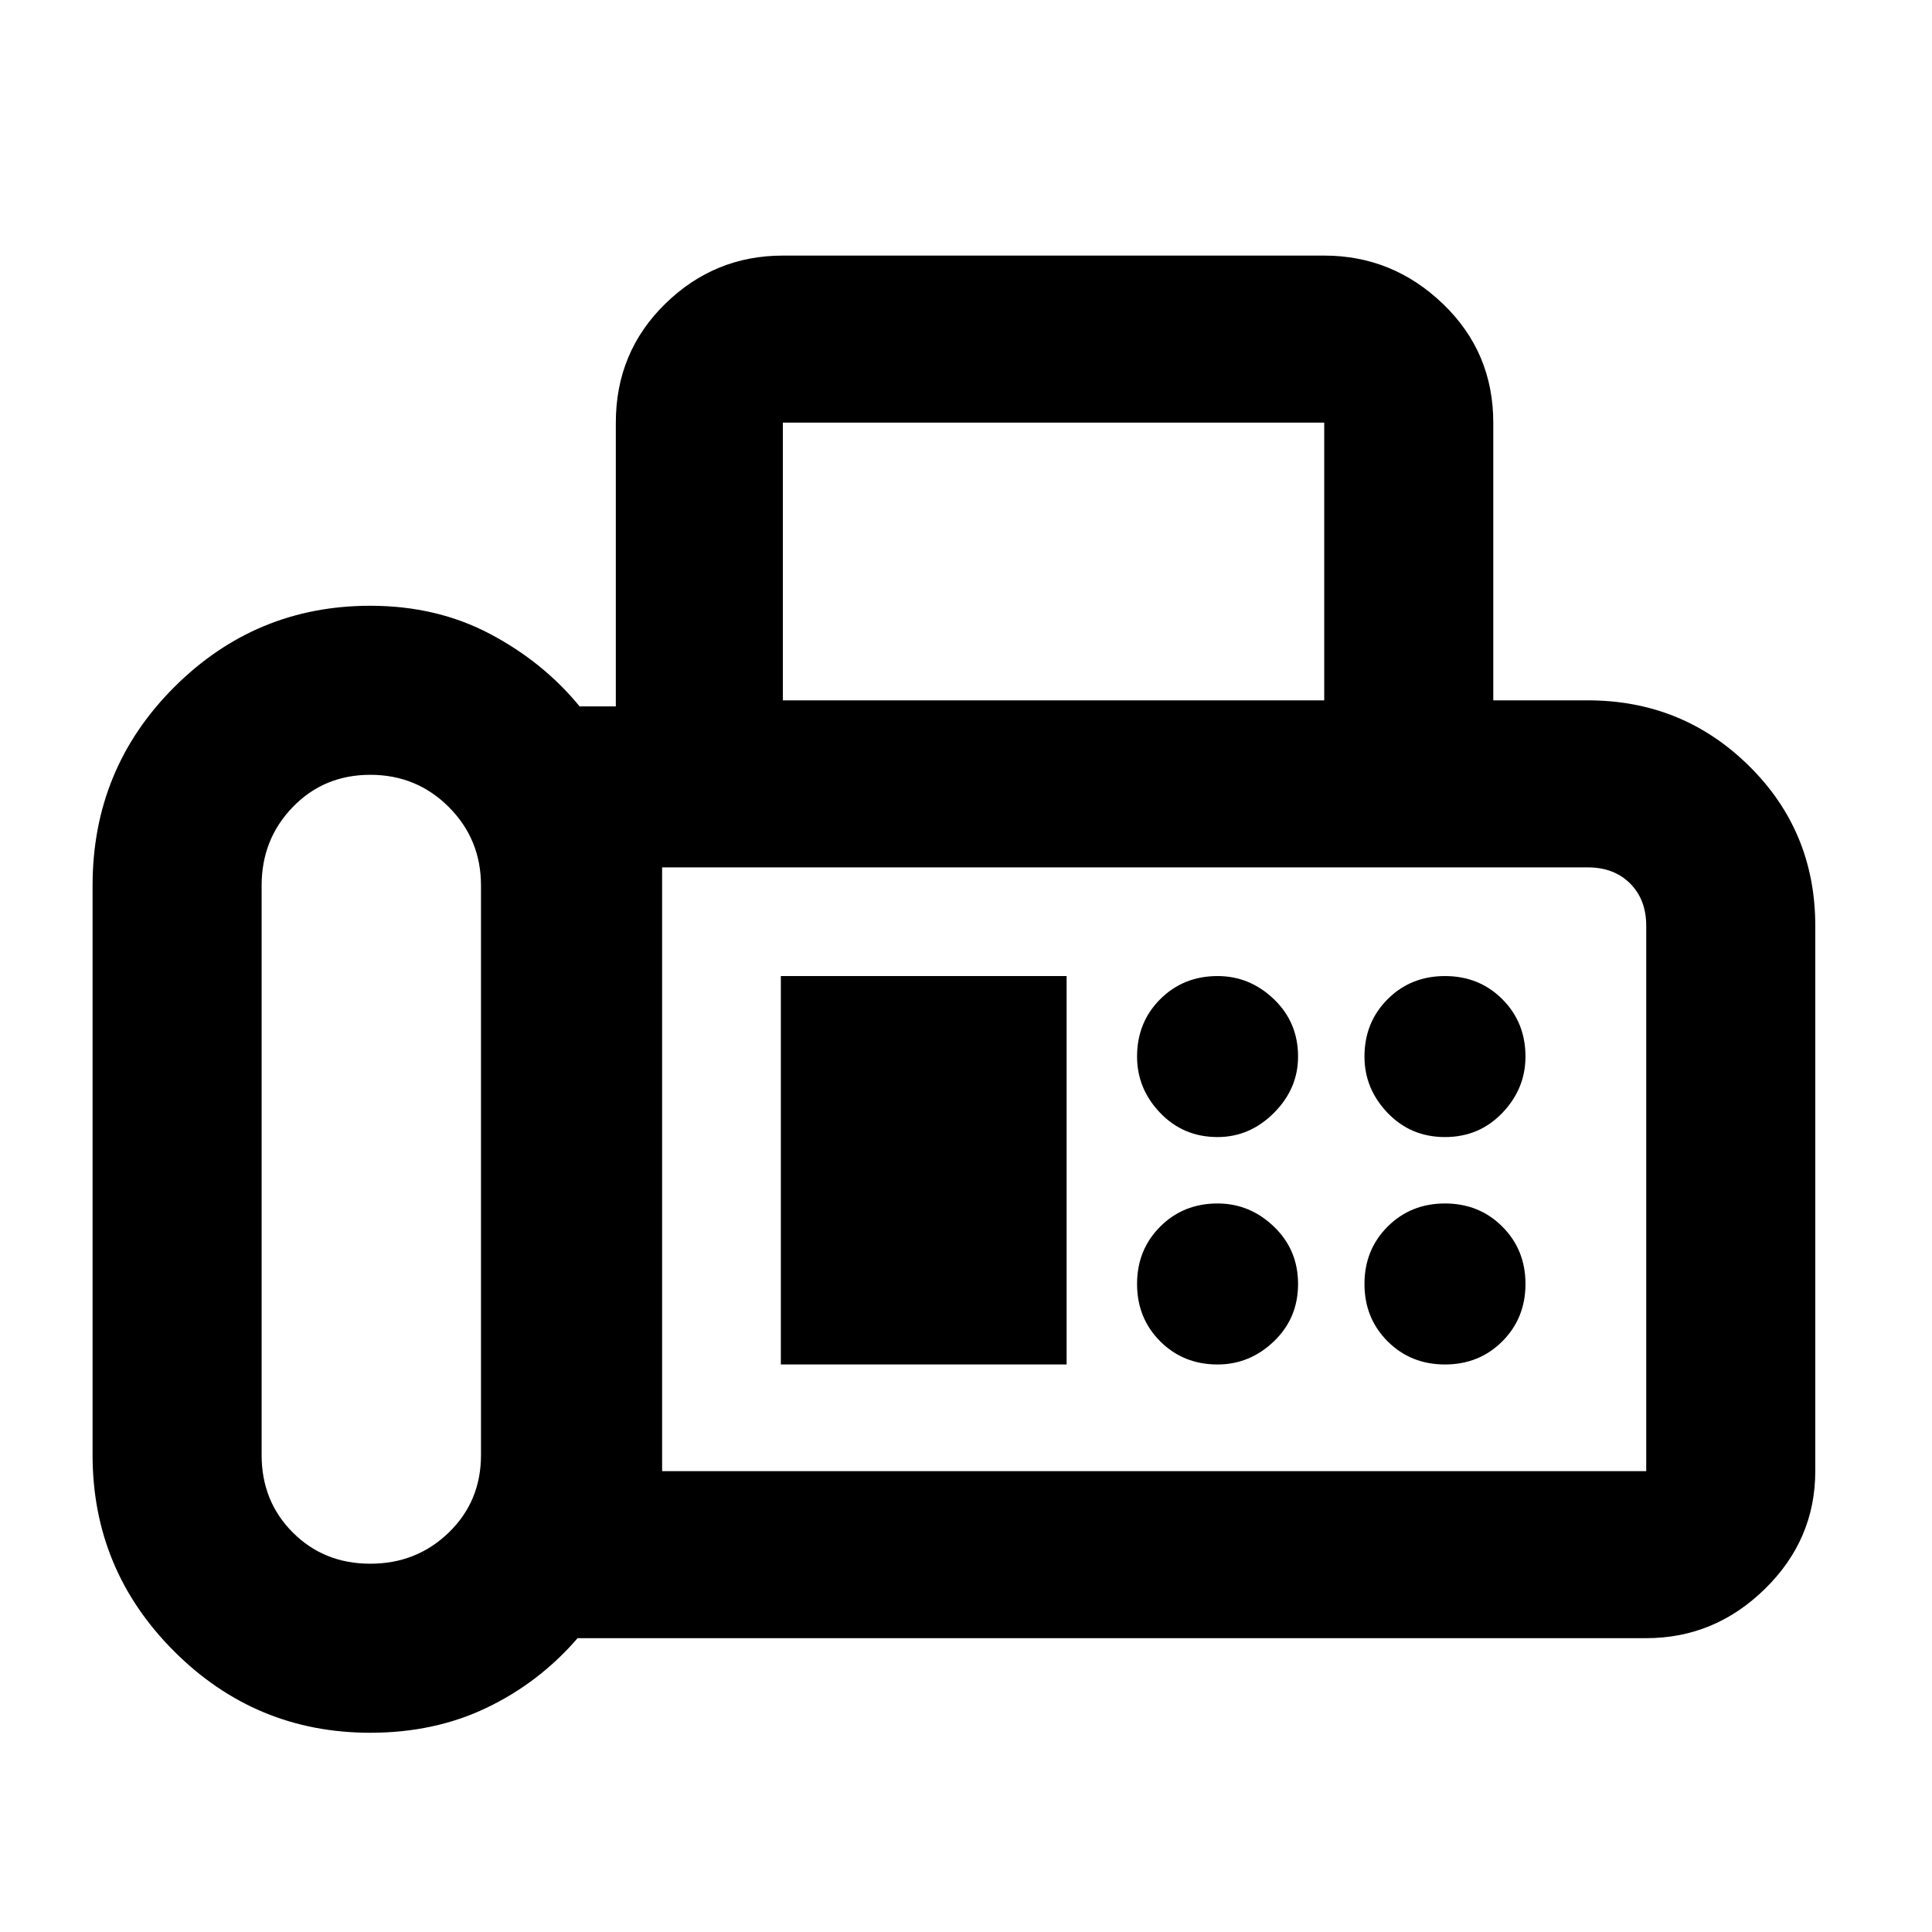<svg xmlns="http://www.w3.org/2000/svg" height="48" width="48"><path d="M9.2 43.05q-2.85 0-4.875-2.025T2.3 36.15V22q0-2.9 2.025-4.925T9.2 15.05q1.65 0 2.975.7 1.325.7 2.225 1.8h.9V10.5q0-1.75 1.225-2.95 1.225-1.2 2.925-1.2H32.9q1.7 0 2.95 1.2 1.25 1.2 1.25 2.95v6.9h2.35q2.35 0 4 1.625T45.1 23v13.55q0 1.7-1.25 2.925Q42.6 40.7 40.9 40.7H14.35q-.95 1.1-2.25 1.725t-2.9.625Zm0-4.2q1.15 0 1.95-.775t.8-1.925V22q0-1.15-.8-1.95t-1.95-.8q-1.15 0-1.925.8-.775.8-.775 1.95v14.15q0 1.15.775 1.925.775.775 1.925.775ZM19.45 17.4H32.9v-6.9H19.45Zm-3 19.15H40.9V23q0-.65-.4-1.05t-1.05-.4h-23Zm13.8-8.3q.8 0 1.4-.6.6-.6.6-1.4 0-.85-.6-1.425-.6-.575-1.4-.575-.85 0-1.425.575-.575.575-.575 1.425 0 .8.575 1.4.575.6 1.425.6Zm5.65 0q.85 0 1.425-.6.575-.6.575-1.4 0-.85-.575-1.425-.575-.575-1.425-.575-.85 0-1.425.575-.575.575-.575 1.425 0 .8.575 1.4.575.6 1.425.6Zm-5.65 5.65q.8 0 1.4-.575.6-.575.6-1.425 0-.85-.6-1.425-.6-.575-1.4-.575-.85 0-1.425.575-.575.575-.575 1.425 0 .85.575 1.425.575.575 1.425.575Zm5.65 0q.85 0 1.425-.575.575-.575.575-1.425 0-.85-.575-1.425-.575-.575-1.425-.575-.85 0-1.425.575-.575.575-.575 1.425 0 .85.575 1.425.575.575 1.425.575Zm-16.5 0h7.1v-9.65h-7.1Zm-2.95 2.65v-15 15Z"/></svg>